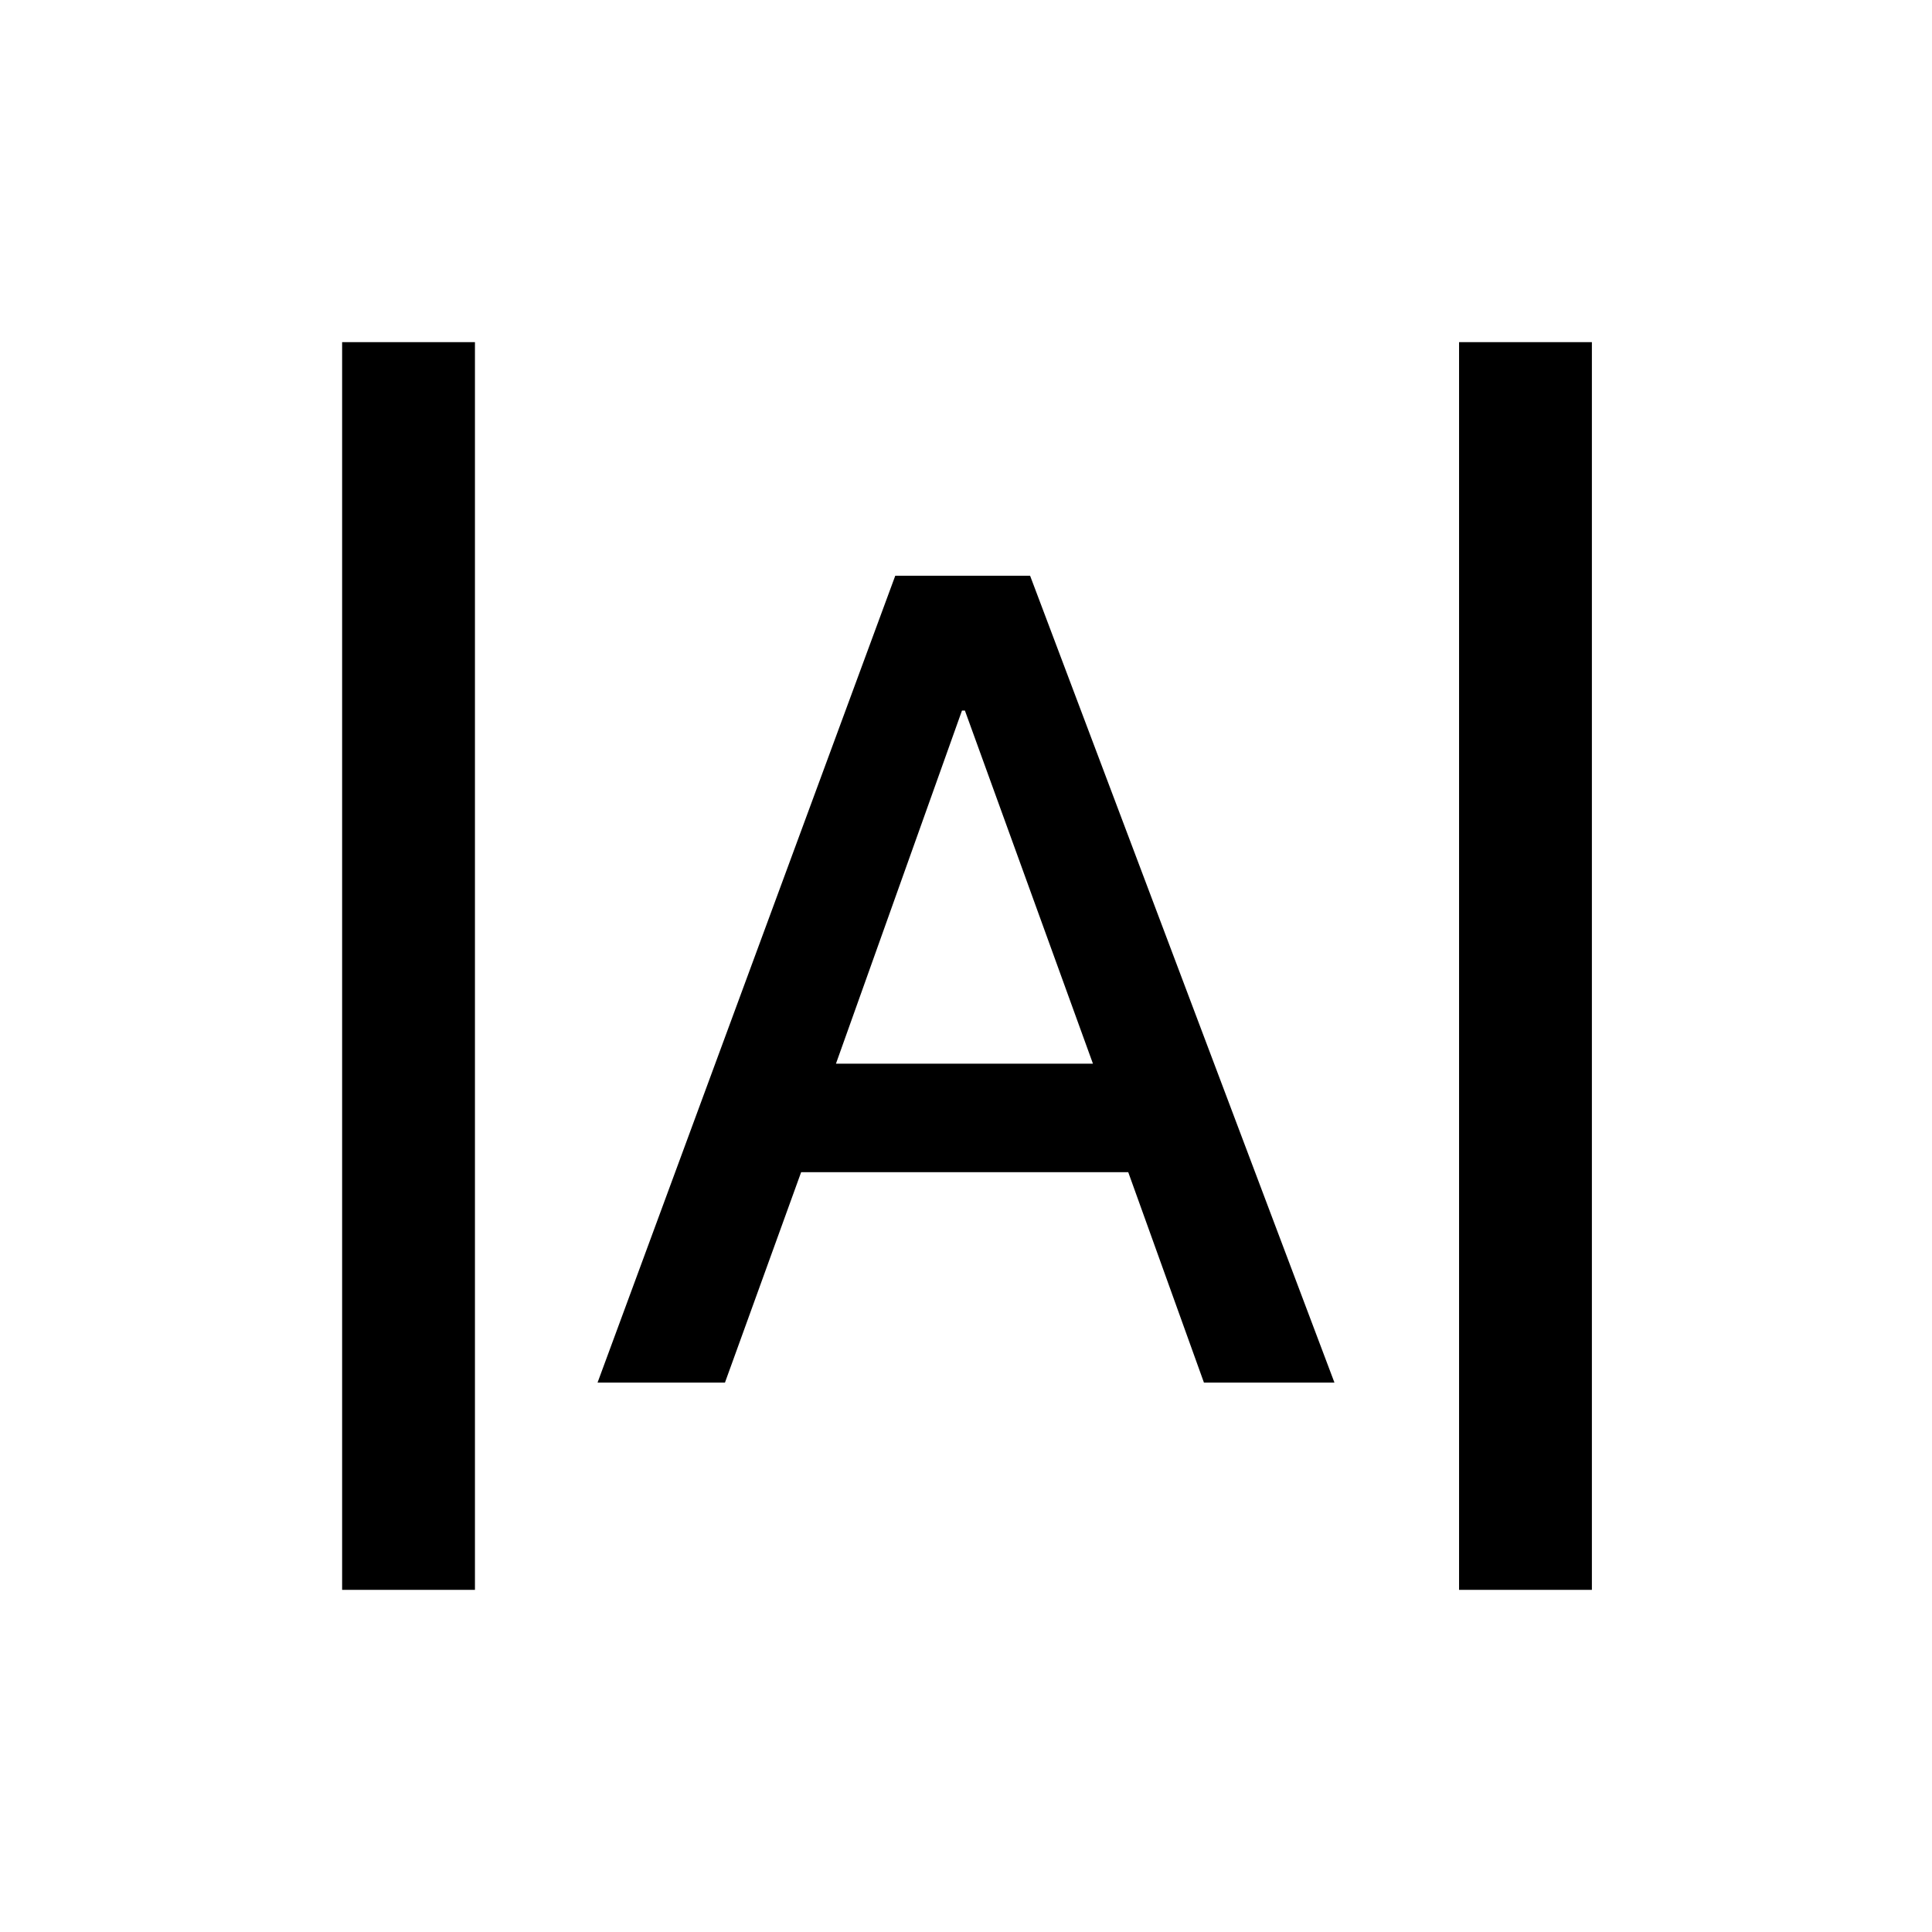 <svg xmlns="http://www.w3.org/2000/svg" height="24" viewBox="0 -960 960 960" width="24"><path d="M170-170v-620h66v620h-66Zm555 0v-620h66v620h-66ZM296.92-273l147.93-400.92h67L663.08-273h-64.85l-37.61-104.54H398.08L360.23-273h-63.31Zm118.46-158.46h127.7l-63.62-175.46H478l-62.62 175.46Z"/></svg>